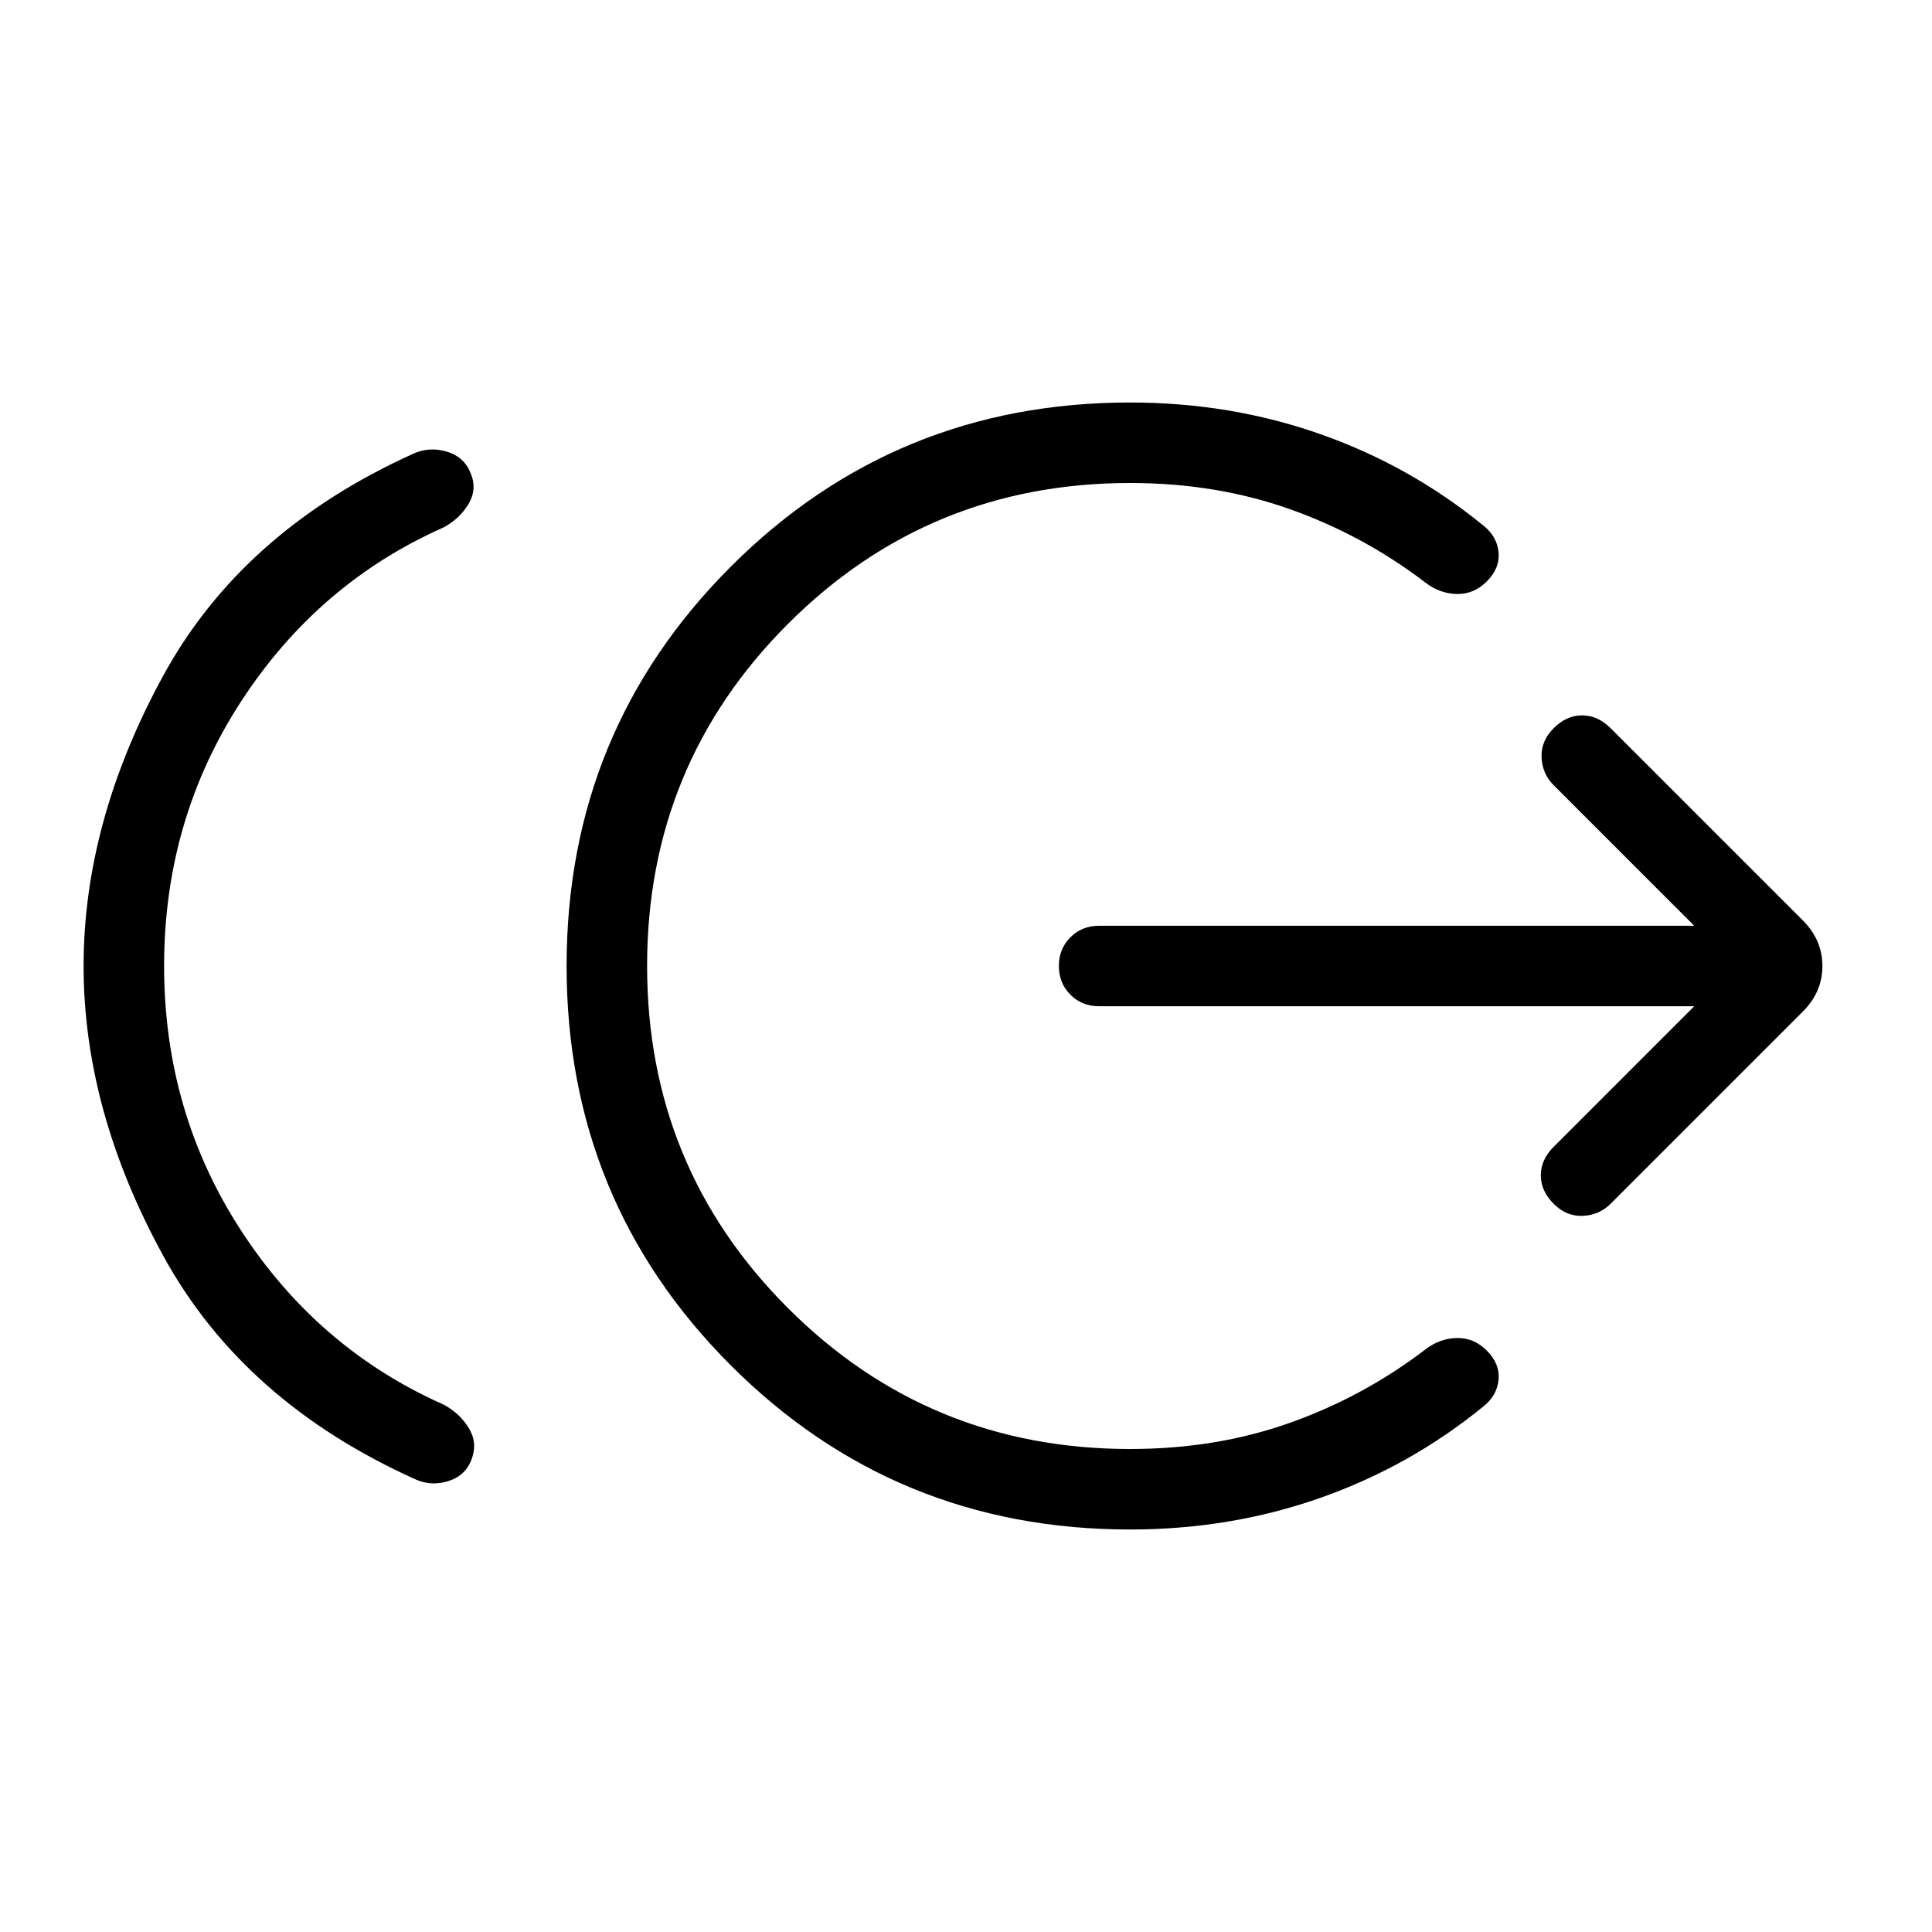 <svg viewBox="0 -960 960 960"><path d="M81.54-480q0 72.62 38.23 131.42 38.23 58.81 100.61 86.5 7.85 4.16 12.43 11.46 4.57 7.31 1.65 15.39-2.92 8.31-11.38 11.08-8.46 2.77-16.31-.62-85.69-38.46-125.46-110.88Q41.54-408.08 41.54-480q0-71.69 39.42-144t124.89-110.77q7.84-3.38 16.42-.73 8.58 2.65 11.73 10.96 3.15 7.85-1.31 15.16-4.46 7.3-12.31 11.46-62.38 27.69-100.61 86.5Q81.54-552.62 81.54-480Zm480 280q-116.85 0-198.42-81.58-81.58-81.57-81.58-198.42t81.58-198.42Q444.69-760 561.54-760q49.84 0 94.46 15.69 44.62 15.69 81 45.39 6.85 5.38 7.62 13.3.76 7.93-5.85 14.54-6.39 6.39-14.81 6.23-8.42-.15-15.5-5.53-30.77-23.54-67.42-36.58Q604.38-720 561.54-720q-100 0-170 70t-70 170q0 100 70 170t170 70q42.84 0 79.5-13.04 36.65-13.04 67.42-36.58 7.08-5.38 15.5-5.53 8.42-.16 14.81 6.23 6.61 6.61 5.85 14.54-.77 7.92-7.62 13.3-36.38 29.7-81 45.39Q611.38-200 561.54-200Zm280.31-260h-295.7q-8.53 0-14.27-5.73-5.73-5.73-5.73-14.27t5.73-14.27q5.74-5.73 14.27-5.73h295.7L772-569.85q-5.62-5.61-6-13.77-.38-8.15 6-14.53 6.38-6.39 14.15-6.39 7.77 0 14.16 6.39l95.54 95.53q9.69 9.7 9.69 22.62 0 12.92-9.69 22.62l-95.54 95.53q-5.62 5.62-13.77 6-8.16.39-14.54-6-6.38-6.38-6.38-14.15 0-7.77 6.38-14.15L841.85-460Z"/></svg>